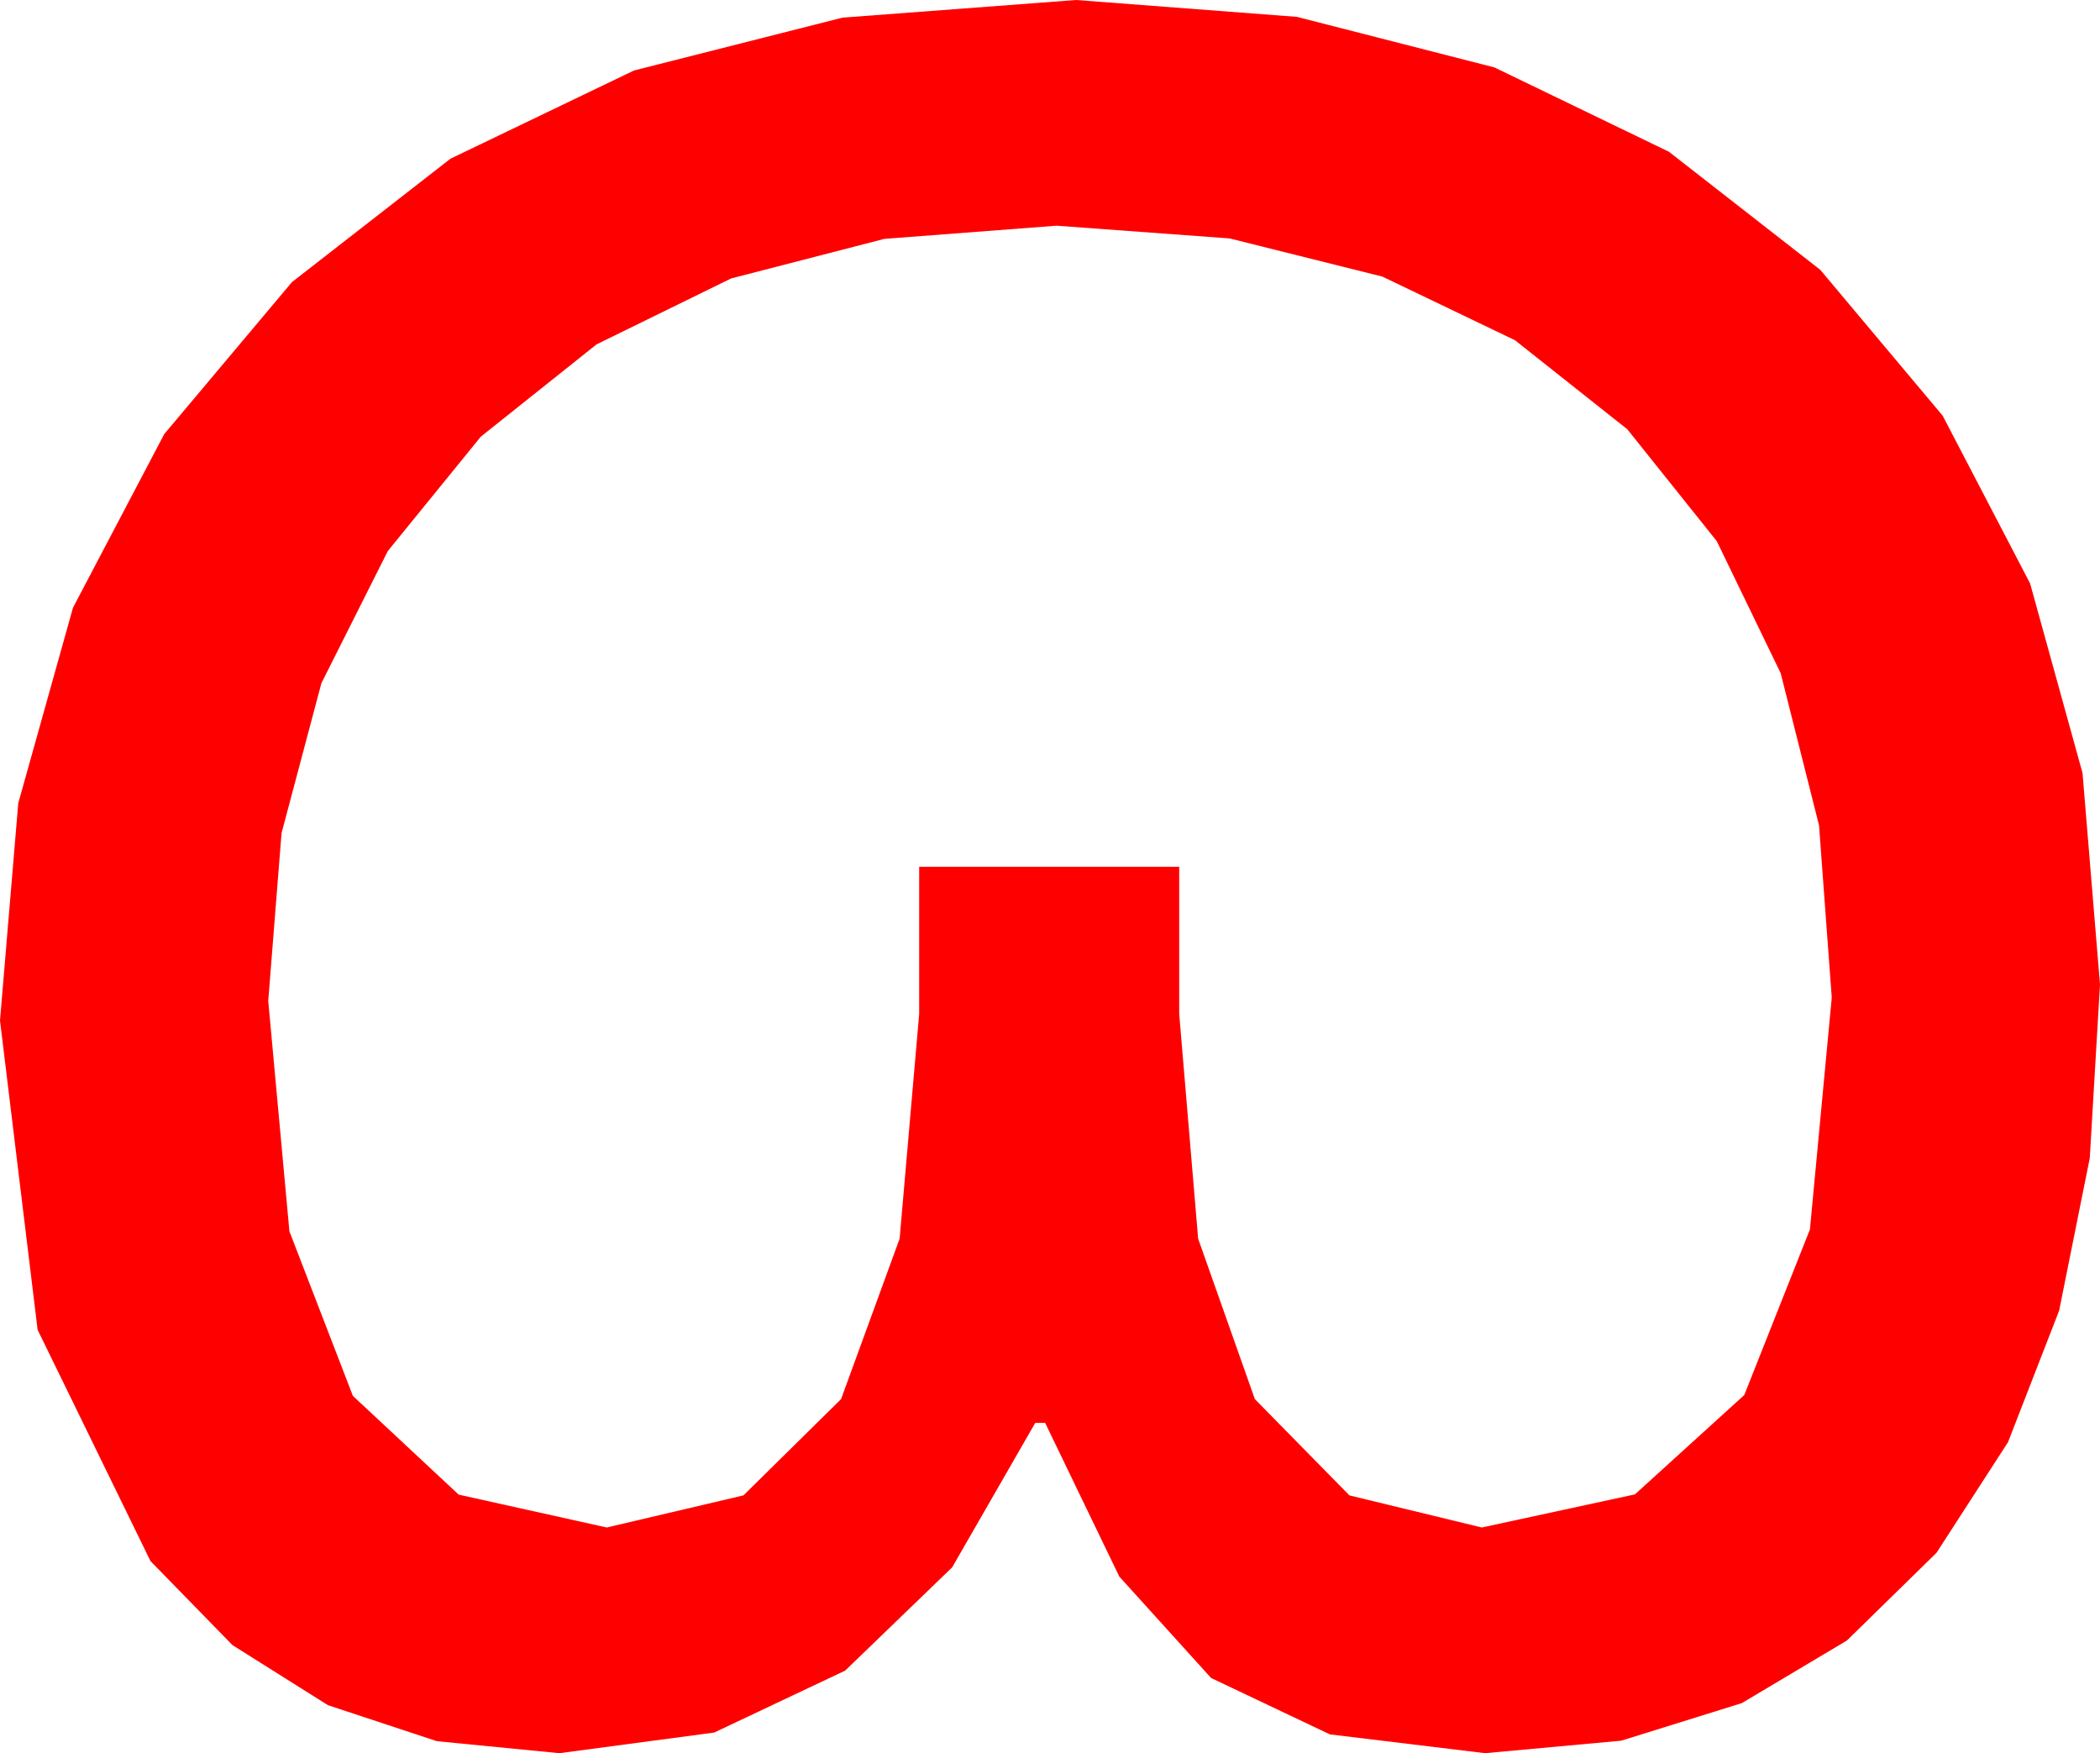 <?xml version="1.0" encoding="utf-8"?>
<!DOCTYPE svg PUBLIC "-//W3C//DTD SVG 1.1//EN" "http://www.w3.org/Graphics/SVG/1.1/DTD/svg11.dtd">
<svg width="37.617" height="31.406" xmlns="http://www.w3.org/2000/svg" xmlns:xlink="http://www.w3.org/1999/xlink" xmlns:xml="http://www.w3.org/XML/1998/namespace" version="1.1">
  <g>
    <g>
      <path style="fill:#FF0000;fill-opacity:1" d="M18.926,4.043L15.842,4.279 13.096,4.988 10.686,6.169 8.613,7.822 6.947,9.871 5.757,12.239 5.043,14.925 4.805,17.93 5.184,22.057 6.321,25.005 8.216,26.774 10.869,27.363 13.317,26.788 15.066,25.063 16.115,22.189 16.465,18.164 16.465,15.527 21.123,15.527 21.123,18.164 21.462,22.189 22.478,25.063 24.172,26.788 26.543,27.363 29.286,26.77 31.245,24.99 32.421,22.024 32.812,17.871 32.584,14.785 31.897,12.059 30.753,9.695 29.15,7.69 27.138,6.095 24.763,4.955 22.026,4.271 18.926,4.043z M19.277,0L23.231,0.302 26.77,1.208 29.896,2.719 32.607,4.834 34.799,7.447 36.365,10.452 37.304,13.848 37.617,17.637 37.434,20.745 36.885,23.478 35.969,25.835 34.688,27.817 33.083,29.388 31.201,30.509 29.041,31.182 26.602,31.406 23.822,31.069 21.694,30.059 20.05,28.242 18.721,25.488 18.545,25.488 17.056,28.077 15.139,29.927 12.794,31.036 10.02,31.406 7.826,31.191 5.874,30.546 4.164,29.47 2.695,27.964 0.674,23.822 0,18.281 0.327,14.389 1.307,10.887 2.942,7.776 5.229,5.054 8.069,2.843 11.356,1.263 15.092,0.316 19.277,0z" />
    </g>
  </g>
</svg>